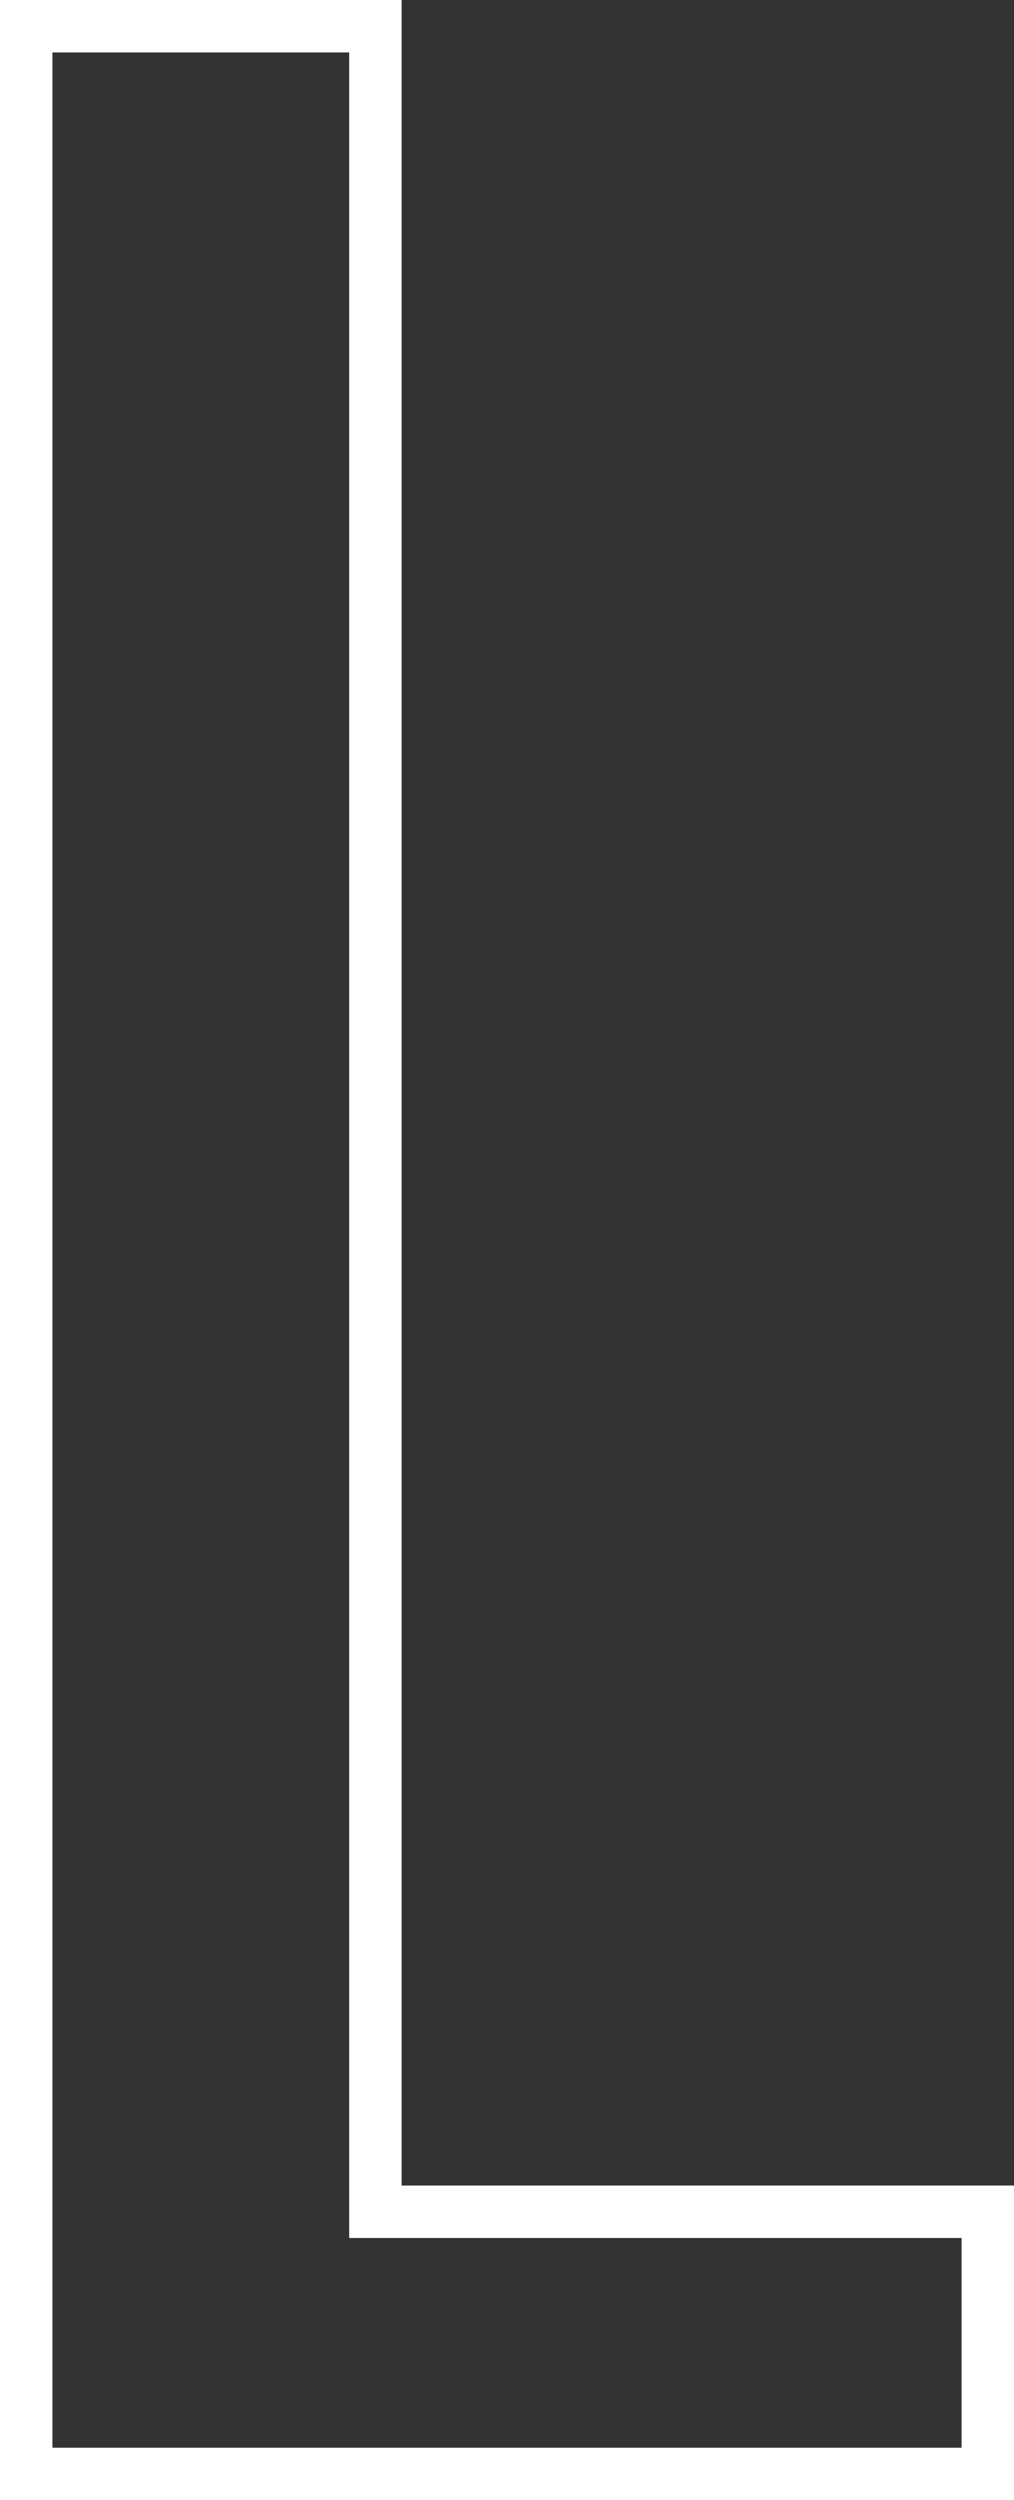 <?xml version="1.0" encoding="utf-8"?>
<!-- Generator: Adobe Illustrator 21.0.0, SVG Export Plug-In . SVG Version: 6.00 Build 0)  -->
<svg id="l" version="1.1" xmlns="http://www.w3.org/2000/svg" xmlns:xlink="http://www.w3.org/1999/xlink" x="0px" y="0px"
	 viewBox="0 0 96.7 238.4" style="enable-background:new 0 0 96.7 238.4;" xml:space="preserve">
<rect x="0" y="0" width="96.7" height="238.4" fill="#333333" stroke="none"/>
<g>
	<g>
		<path style="fill:#FFFFFF;" d="M96.7,238.4H0V0h38.3v208.4h58.4V238.4z M5,233.4h86.7v-20H33.3V5H5V233.4z"/>
	</g>
</g>
</svg>

